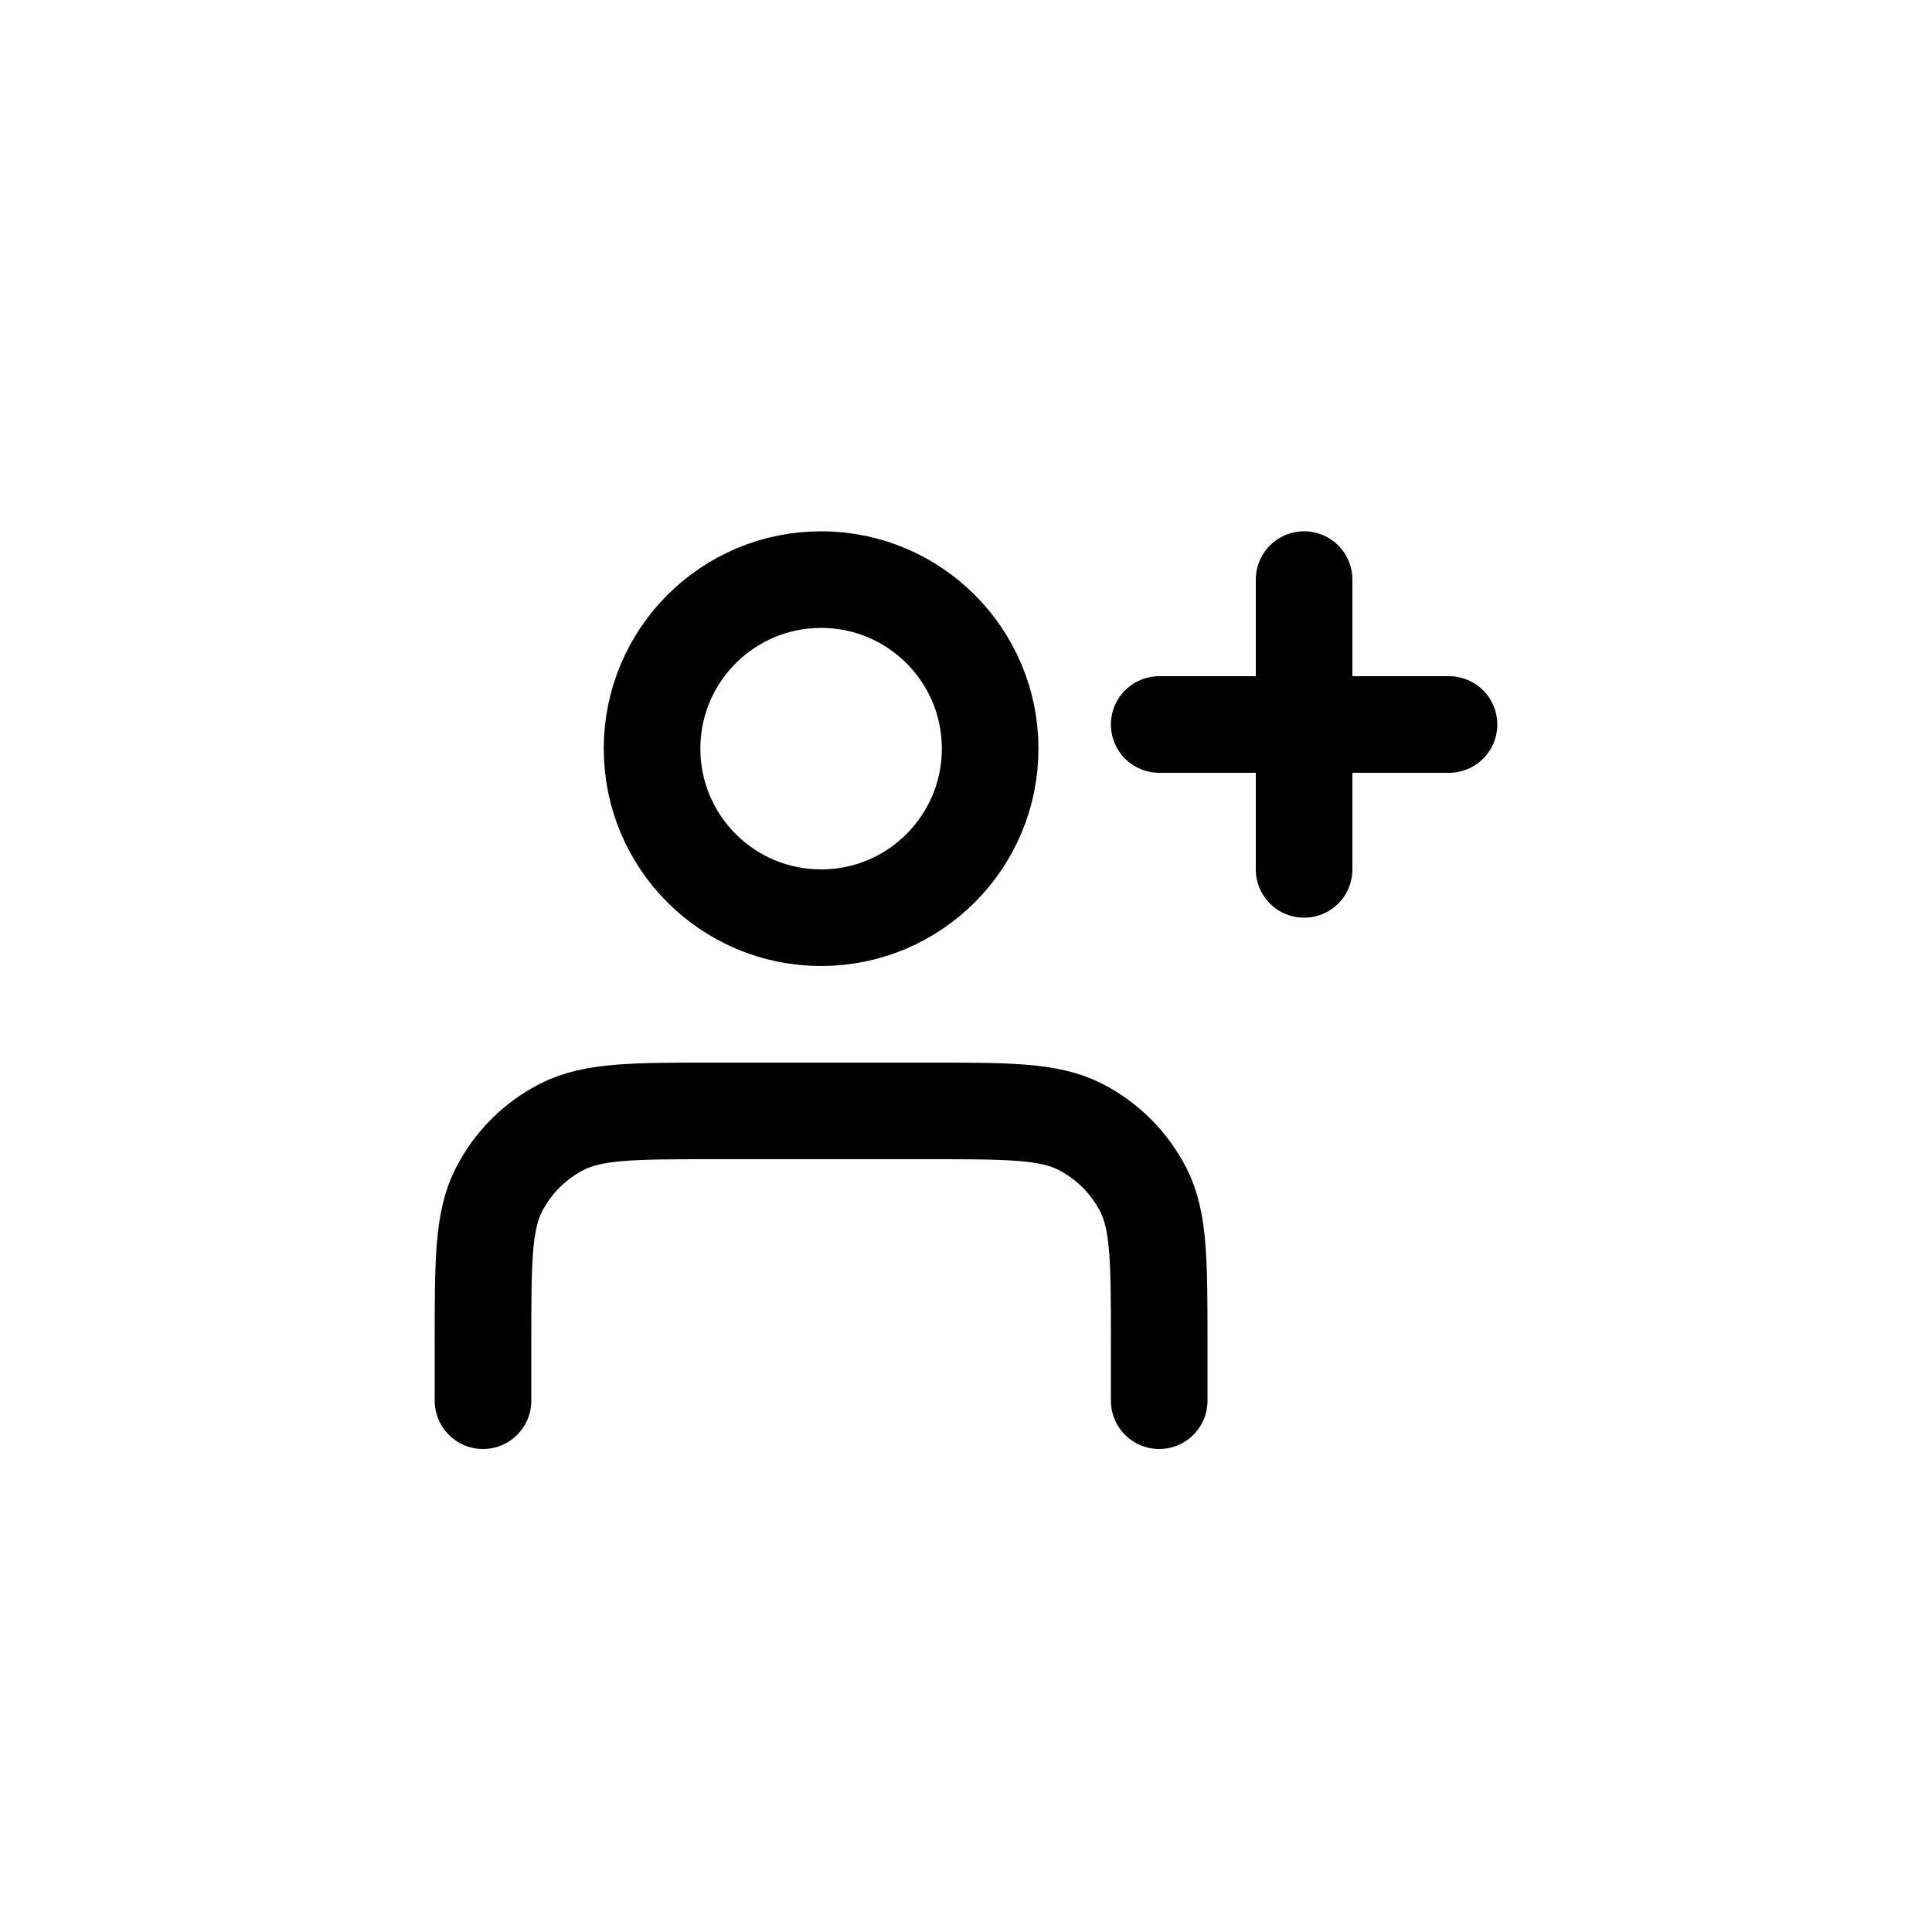 <svg width="40" height="40" viewBox="0 0 40 40" fill="none" xmlns="http://www.w3.org/2000/svg">
<path d="M27 18V12M24 15H30M24 29V27.8C24 26.12 24 25.28 23.673 24.638C23.385 24.073 22.927 23.615 22.362 23.327C21.72 23 20.88 23 19.2 23H14.8C13.12 23 12.28 23 11.638 23.327C11.073 23.615 10.615 24.073 10.327 24.638C10 25.28 10 26.12 10 27.8V29M20.5 15.5C20.5 17.433 18.933 19 17 19C15.067 19 13.5 17.433 13.5 15.5C13.5 13.567 15.067 12 17 12C18.933 12 20.5 13.567 20.5 15.5Z" stroke="black" stroke-width="2" stroke-linecap="round" stroke-linejoin="round"/>
</svg>
